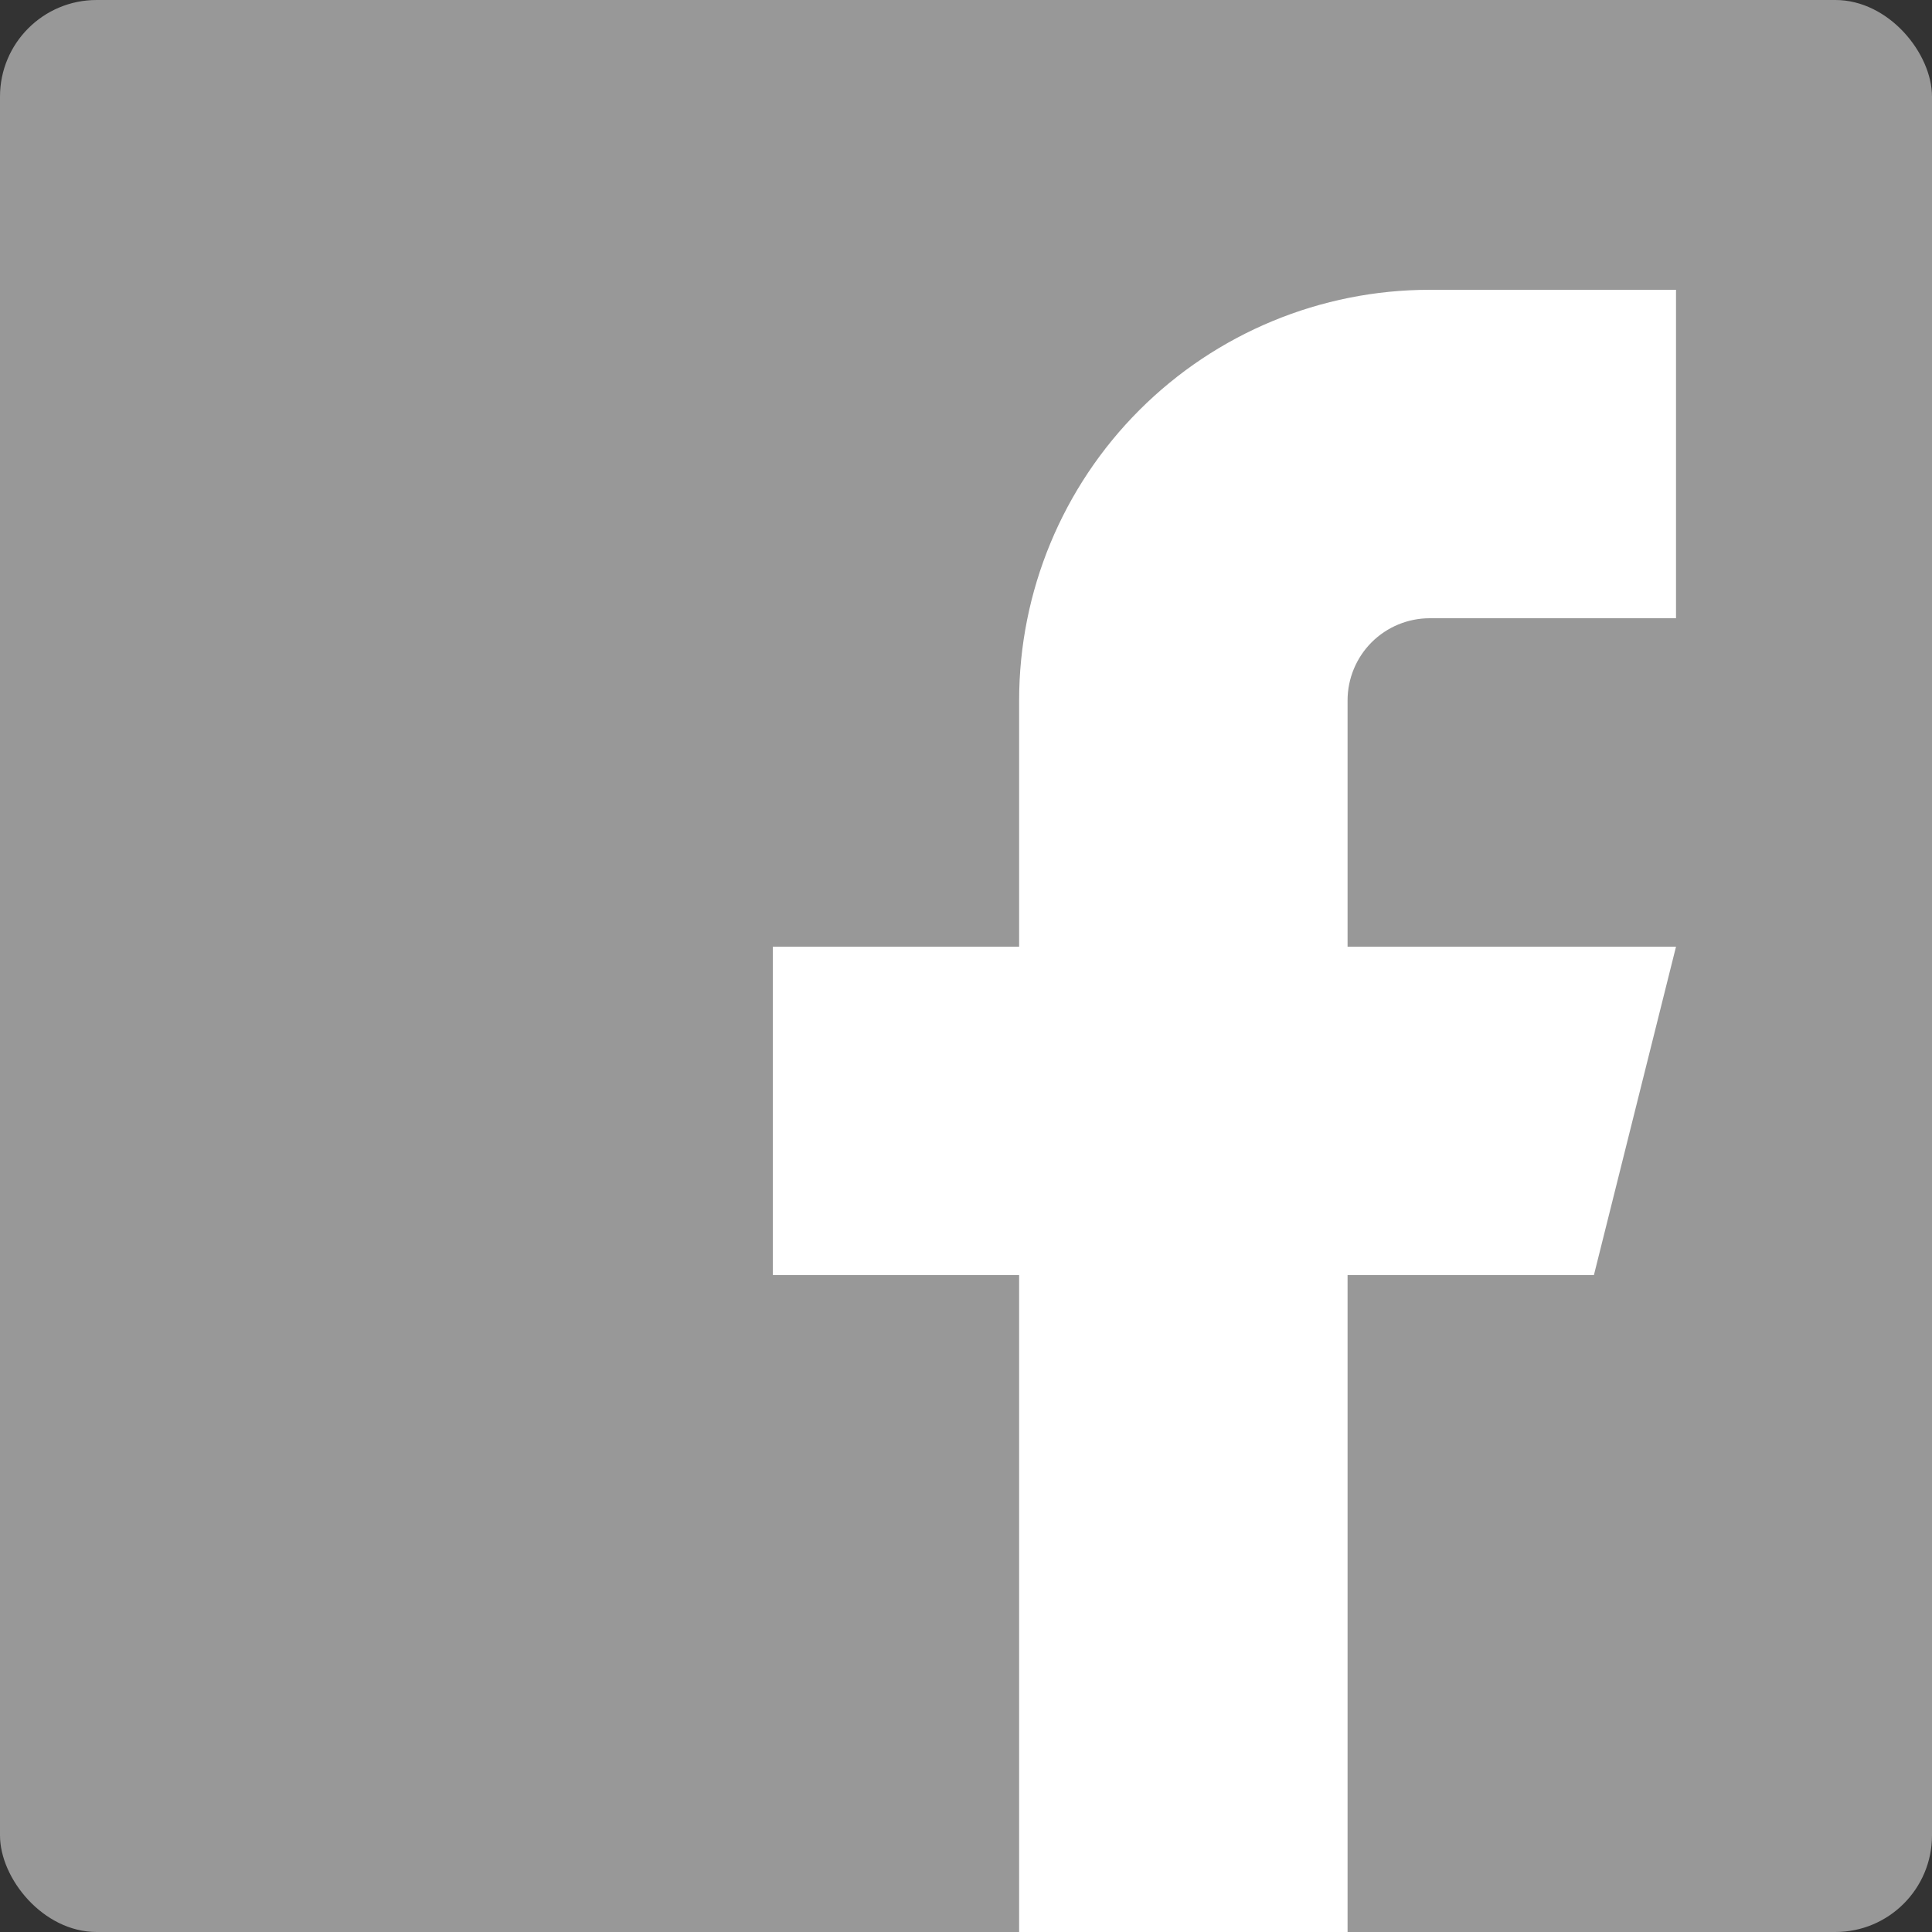 <svg xmlns="http://www.w3.org/2000/svg" width="20" height="20" viewBox="0 0 20 20" fill="none"><rect x="0" y="0" width="20" height="20" fill="#333333" stroke="none"/><rect width="20" height="20" rx="1" fill="#989898"/><path d="M17.35 3H14.8C13.673 3 12.592 3.448 11.795 4.245C10.998 5.042 10.55 6.123 10.55 7.25V9.8H8V13.2H10.55V20H13.95V13.2H16.5L17.35 9.8H13.95V7.25C13.95 7.025 14.04 6.808 14.199 6.649C14.358 6.49 14.575 6.4 14.8 6.4H17.35V3Z" fill="white"/></svg>